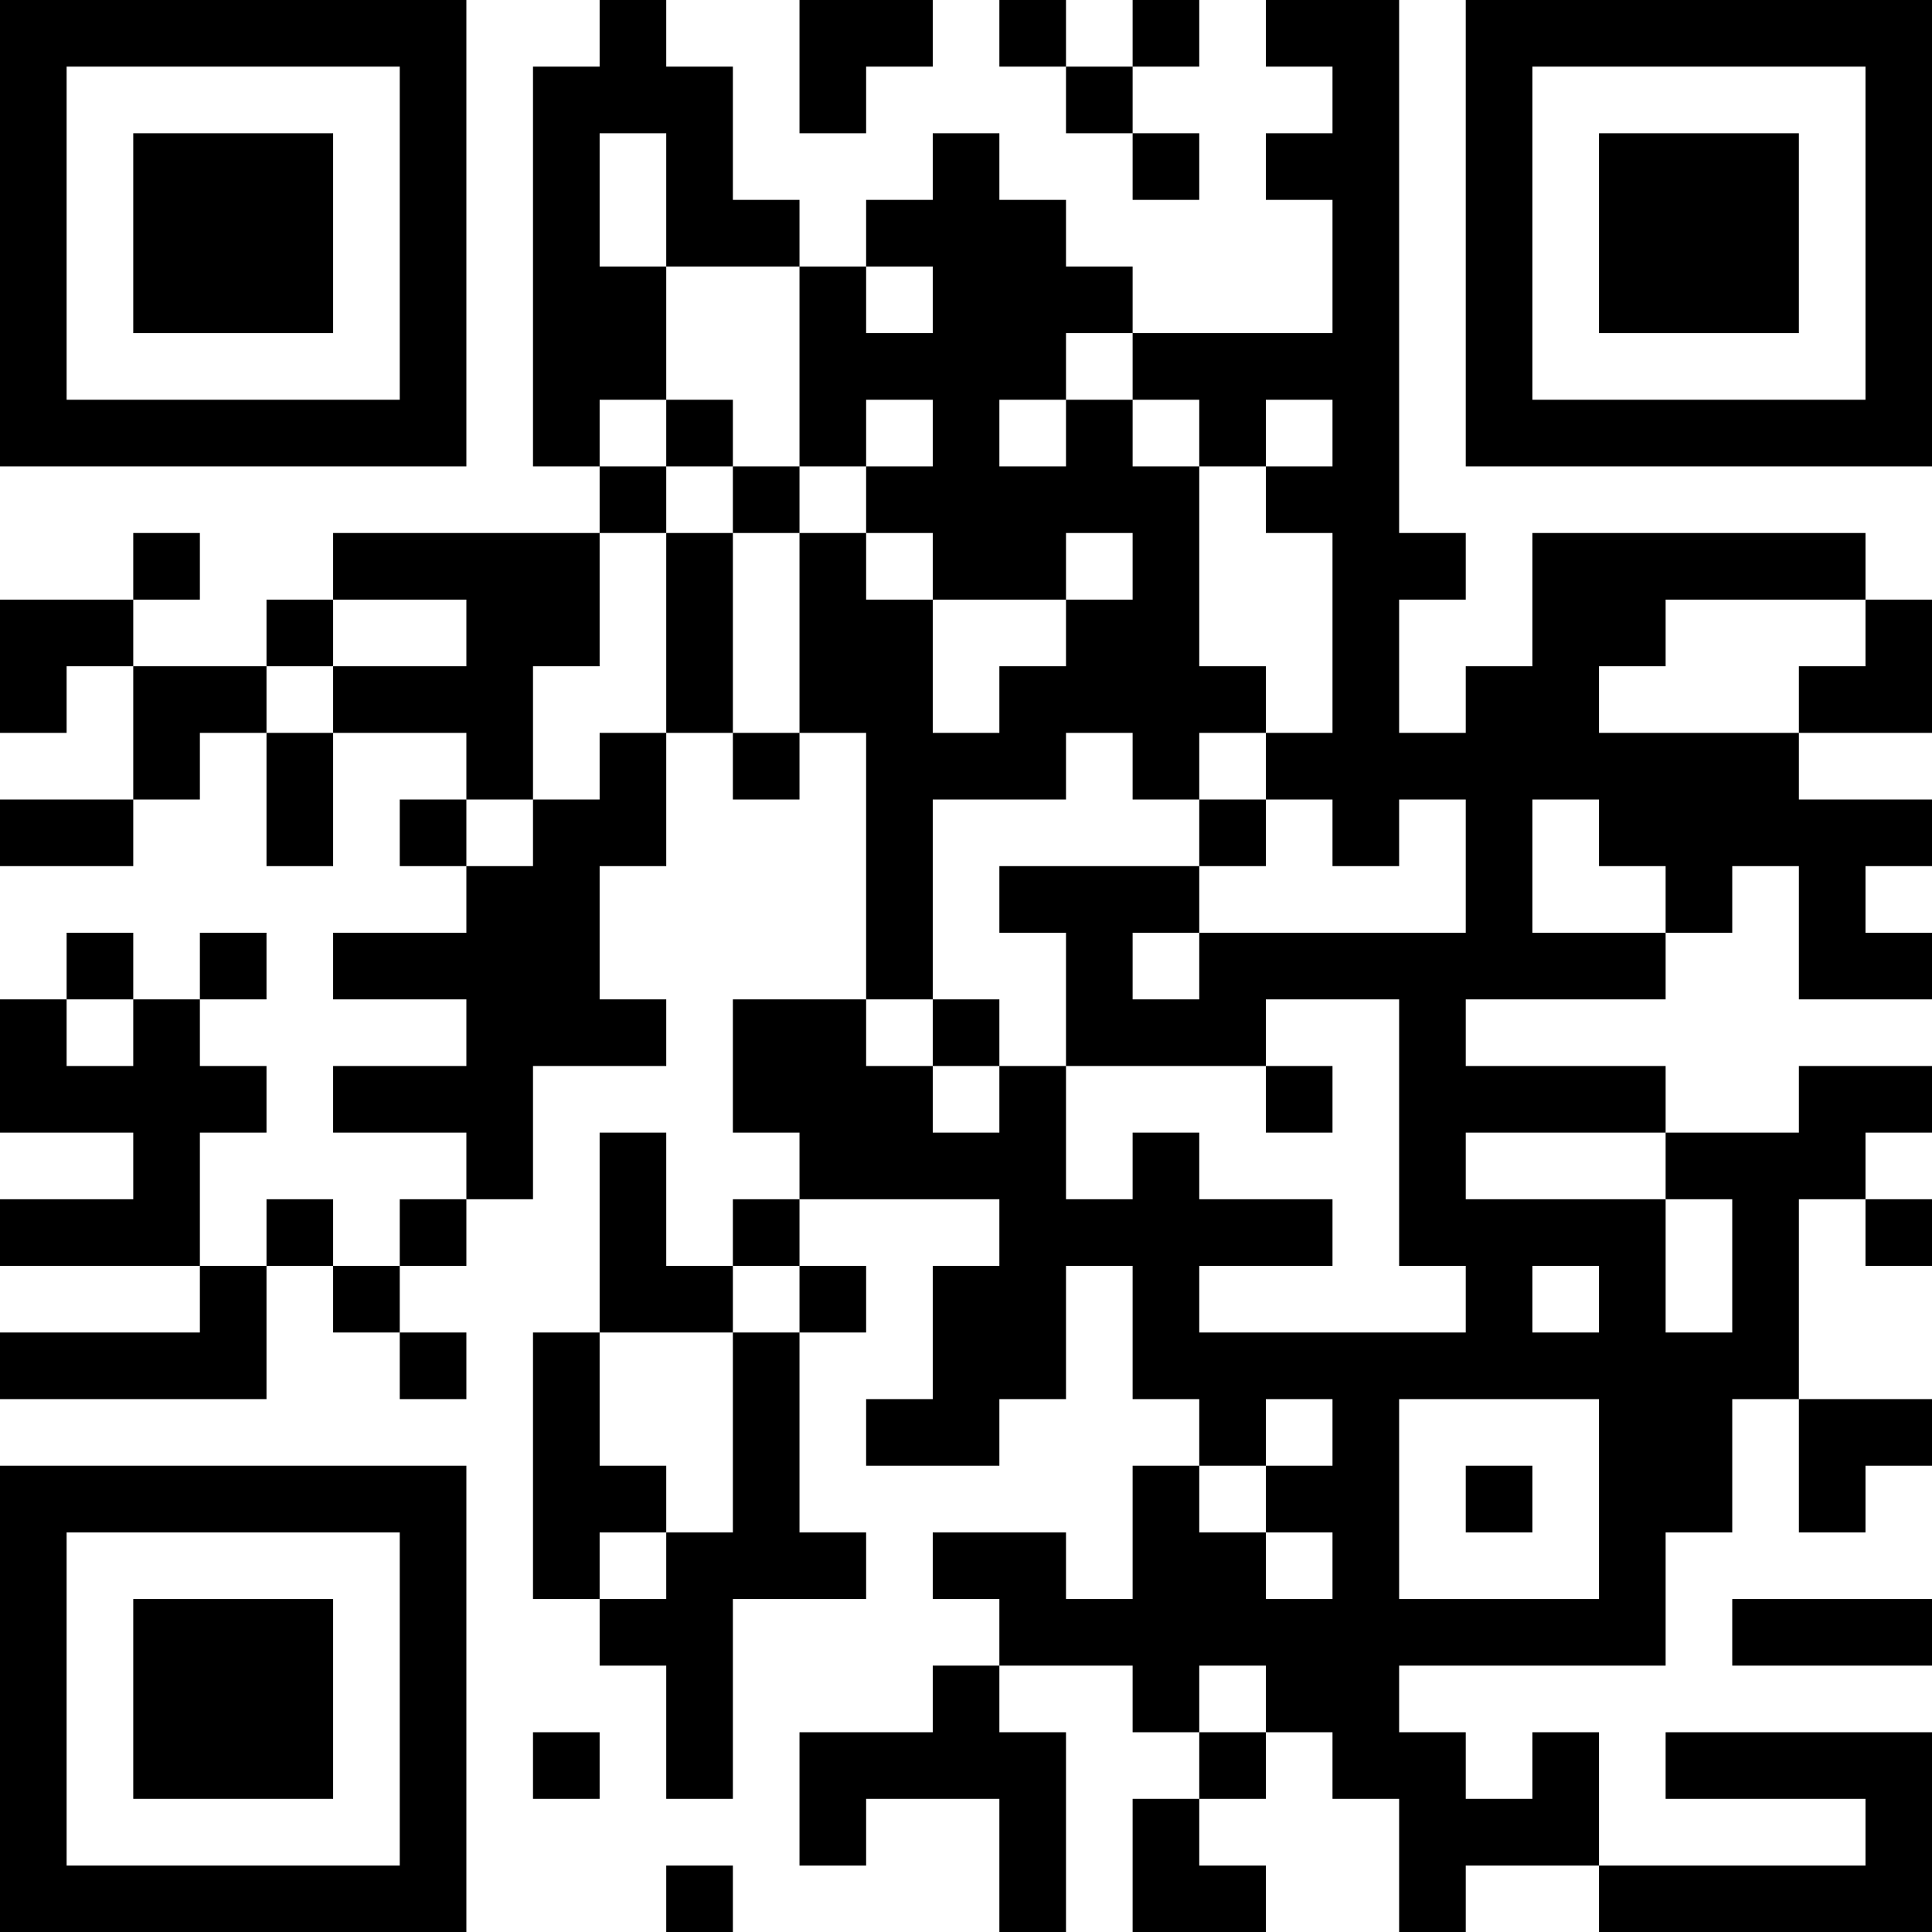 <?xml version="1.0" encoding="UTF-8"?>
<svg xmlns="http://www.w3.org/2000/svg" version="1.1" width="200" height="200" viewBox="0 0 200 200"><rect x="0" y="0" width="200" height="200" fill="#ffffff"/><g transform="scale(6.897)"><g transform="translate(0,0)"><path fill-rule="evenodd" d="M9 0L9 1L8 1L8 7L9 7L9 8L5 8L5 9L4 9L4 10L2 10L2 9L3 9L3 8L2 8L2 9L0 9L0 11L1 11L1 10L2 10L2 12L0 12L0 13L2 13L2 12L3 12L3 11L4 11L4 13L5 13L5 11L7 11L7 12L6 12L6 13L7 13L7 14L5 14L5 15L7 15L7 16L5 16L5 17L7 17L7 18L6 18L6 19L5 19L5 18L4 18L4 19L3 19L3 17L4 17L4 16L3 16L3 15L4 15L4 14L3 14L3 15L2 15L2 14L1 14L1 15L0 15L0 17L2 17L2 18L0 18L0 19L3 19L3 20L0 20L0 21L4 21L4 19L5 19L5 20L6 20L6 21L7 21L7 20L6 20L6 19L7 19L7 18L8 18L8 16L10 16L10 15L9 15L9 13L10 13L10 11L11 11L11 12L12 12L12 11L13 11L13 15L11 15L11 17L12 17L12 18L11 18L11 19L10 19L10 17L9 17L9 20L8 20L8 24L9 24L9 25L10 25L10 27L11 27L11 24L13 24L13 23L12 23L12 20L13 20L13 19L12 19L12 18L15 18L15 19L14 19L14 21L13 21L13 22L15 22L15 21L16 21L16 19L17 19L17 21L18 21L18 22L17 22L17 24L16 24L16 23L14 23L14 24L15 24L15 25L14 25L14 26L12 26L12 28L13 28L13 27L15 27L15 29L16 29L16 26L15 26L15 25L17 25L17 26L18 26L18 27L17 27L17 29L19 29L19 28L18 28L18 27L19 27L19 26L20 26L20 27L21 27L21 29L22 29L22 28L24 28L24 29L29 29L29 26L25 26L25 27L28 27L28 28L24 28L24 26L23 26L23 27L22 27L22 26L21 26L21 25L25 25L25 23L26 23L26 21L27 21L27 23L28 23L28 22L29 22L29 21L27 21L27 18L28 18L28 19L29 19L29 18L28 18L28 17L29 17L29 16L27 16L27 17L25 17L25 16L22 16L22 15L25 15L25 14L26 14L26 13L27 13L27 15L29 15L29 14L28 14L28 13L29 13L29 12L27 12L27 11L29 11L29 9L28 9L28 8L23 8L23 10L22 10L22 11L21 11L21 9L22 9L22 8L21 8L21 0L19 0L19 1L20 1L20 2L19 2L19 3L20 3L20 5L17 5L17 4L16 4L16 3L15 3L15 2L14 2L14 3L13 3L13 4L12 4L12 3L11 3L11 1L10 1L10 0ZM12 0L12 2L13 2L13 1L14 1L14 0ZM15 0L15 1L16 1L16 2L17 2L17 3L18 3L18 2L17 2L17 1L18 1L18 0L17 0L17 1L16 1L16 0ZM9 2L9 4L10 4L10 6L9 6L9 7L10 7L10 8L9 8L9 10L8 10L8 12L7 12L7 13L8 13L8 12L9 12L9 11L10 11L10 8L11 8L11 11L12 11L12 8L13 8L13 9L14 9L14 11L15 11L15 10L16 10L16 9L17 9L17 8L16 8L16 9L14 9L14 8L13 8L13 7L14 7L14 6L13 6L13 7L12 7L12 4L10 4L10 2ZM13 4L13 5L14 5L14 4ZM16 5L16 6L15 6L15 7L16 7L16 6L17 6L17 7L18 7L18 10L19 10L19 11L18 11L18 12L17 12L17 11L16 11L16 12L14 12L14 15L13 15L13 16L14 16L14 17L15 17L15 16L16 16L16 18L17 18L17 17L18 17L18 18L20 18L20 19L18 19L18 20L22 20L22 19L21 19L21 15L19 15L19 16L16 16L16 14L15 14L15 13L18 13L18 14L17 14L17 15L18 15L18 14L22 14L22 12L21 12L21 13L20 13L20 12L19 12L19 11L20 11L20 8L19 8L19 7L20 7L20 6L19 6L19 7L18 7L18 6L17 6L17 5ZM10 6L10 7L11 7L11 8L12 8L12 7L11 7L11 6ZM5 9L5 10L4 10L4 11L5 11L5 10L7 10L7 9ZM25 9L25 10L24 10L24 11L27 11L27 10L28 10L28 9ZM18 12L18 13L19 13L19 12ZM23 12L23 14L25 14L25 13L24 13L24 12ZM1 15L1 16L2 16L2 15ZM14 15L14 16L15 16L15 15ZM19 16L19 17L20 17L20 16ZM22 17L22 18L25 18L25 20L26 20L26 18L25 18L25 17ZM11 19L11 20L9 20L9 22L10 22L10 23L9 23L9 24L10 24L10 23L11 23L11 20L12 20L12 19ZM23 19L23 20L24 20L24 19ZM19 21L19 22L18 22L18 23L19 23L19 24L20 24L20 23L19 23L19 22L20 22L20 21ZM21 21L21 24L24 24L24 21ZM22 22L22 23L23 23L23 22ZM26 24L26 25L29 25L29 24ZM18 25L18 26L19 26L19 25ZM8 26L8 27L9 27L9 26ZM10 28L10 29L11 29L11 28ZM0 0L0 7L7 7L7 0ZM1 1L1 6L6 6L6 1ZM2 2L2 5L5 5L5 2ZM22 0L22 7L29 7L29 0ZM23 1L23 6L28 6L28 1ZM24 2L24 5L27 5L27 2ZM0 22L0 29L7 29L7 22ZM1 23L1 28L6 28L6 23ZM2 24L2 27L5 27L5 24Z" fill="#000000"/></g></g></svg>
